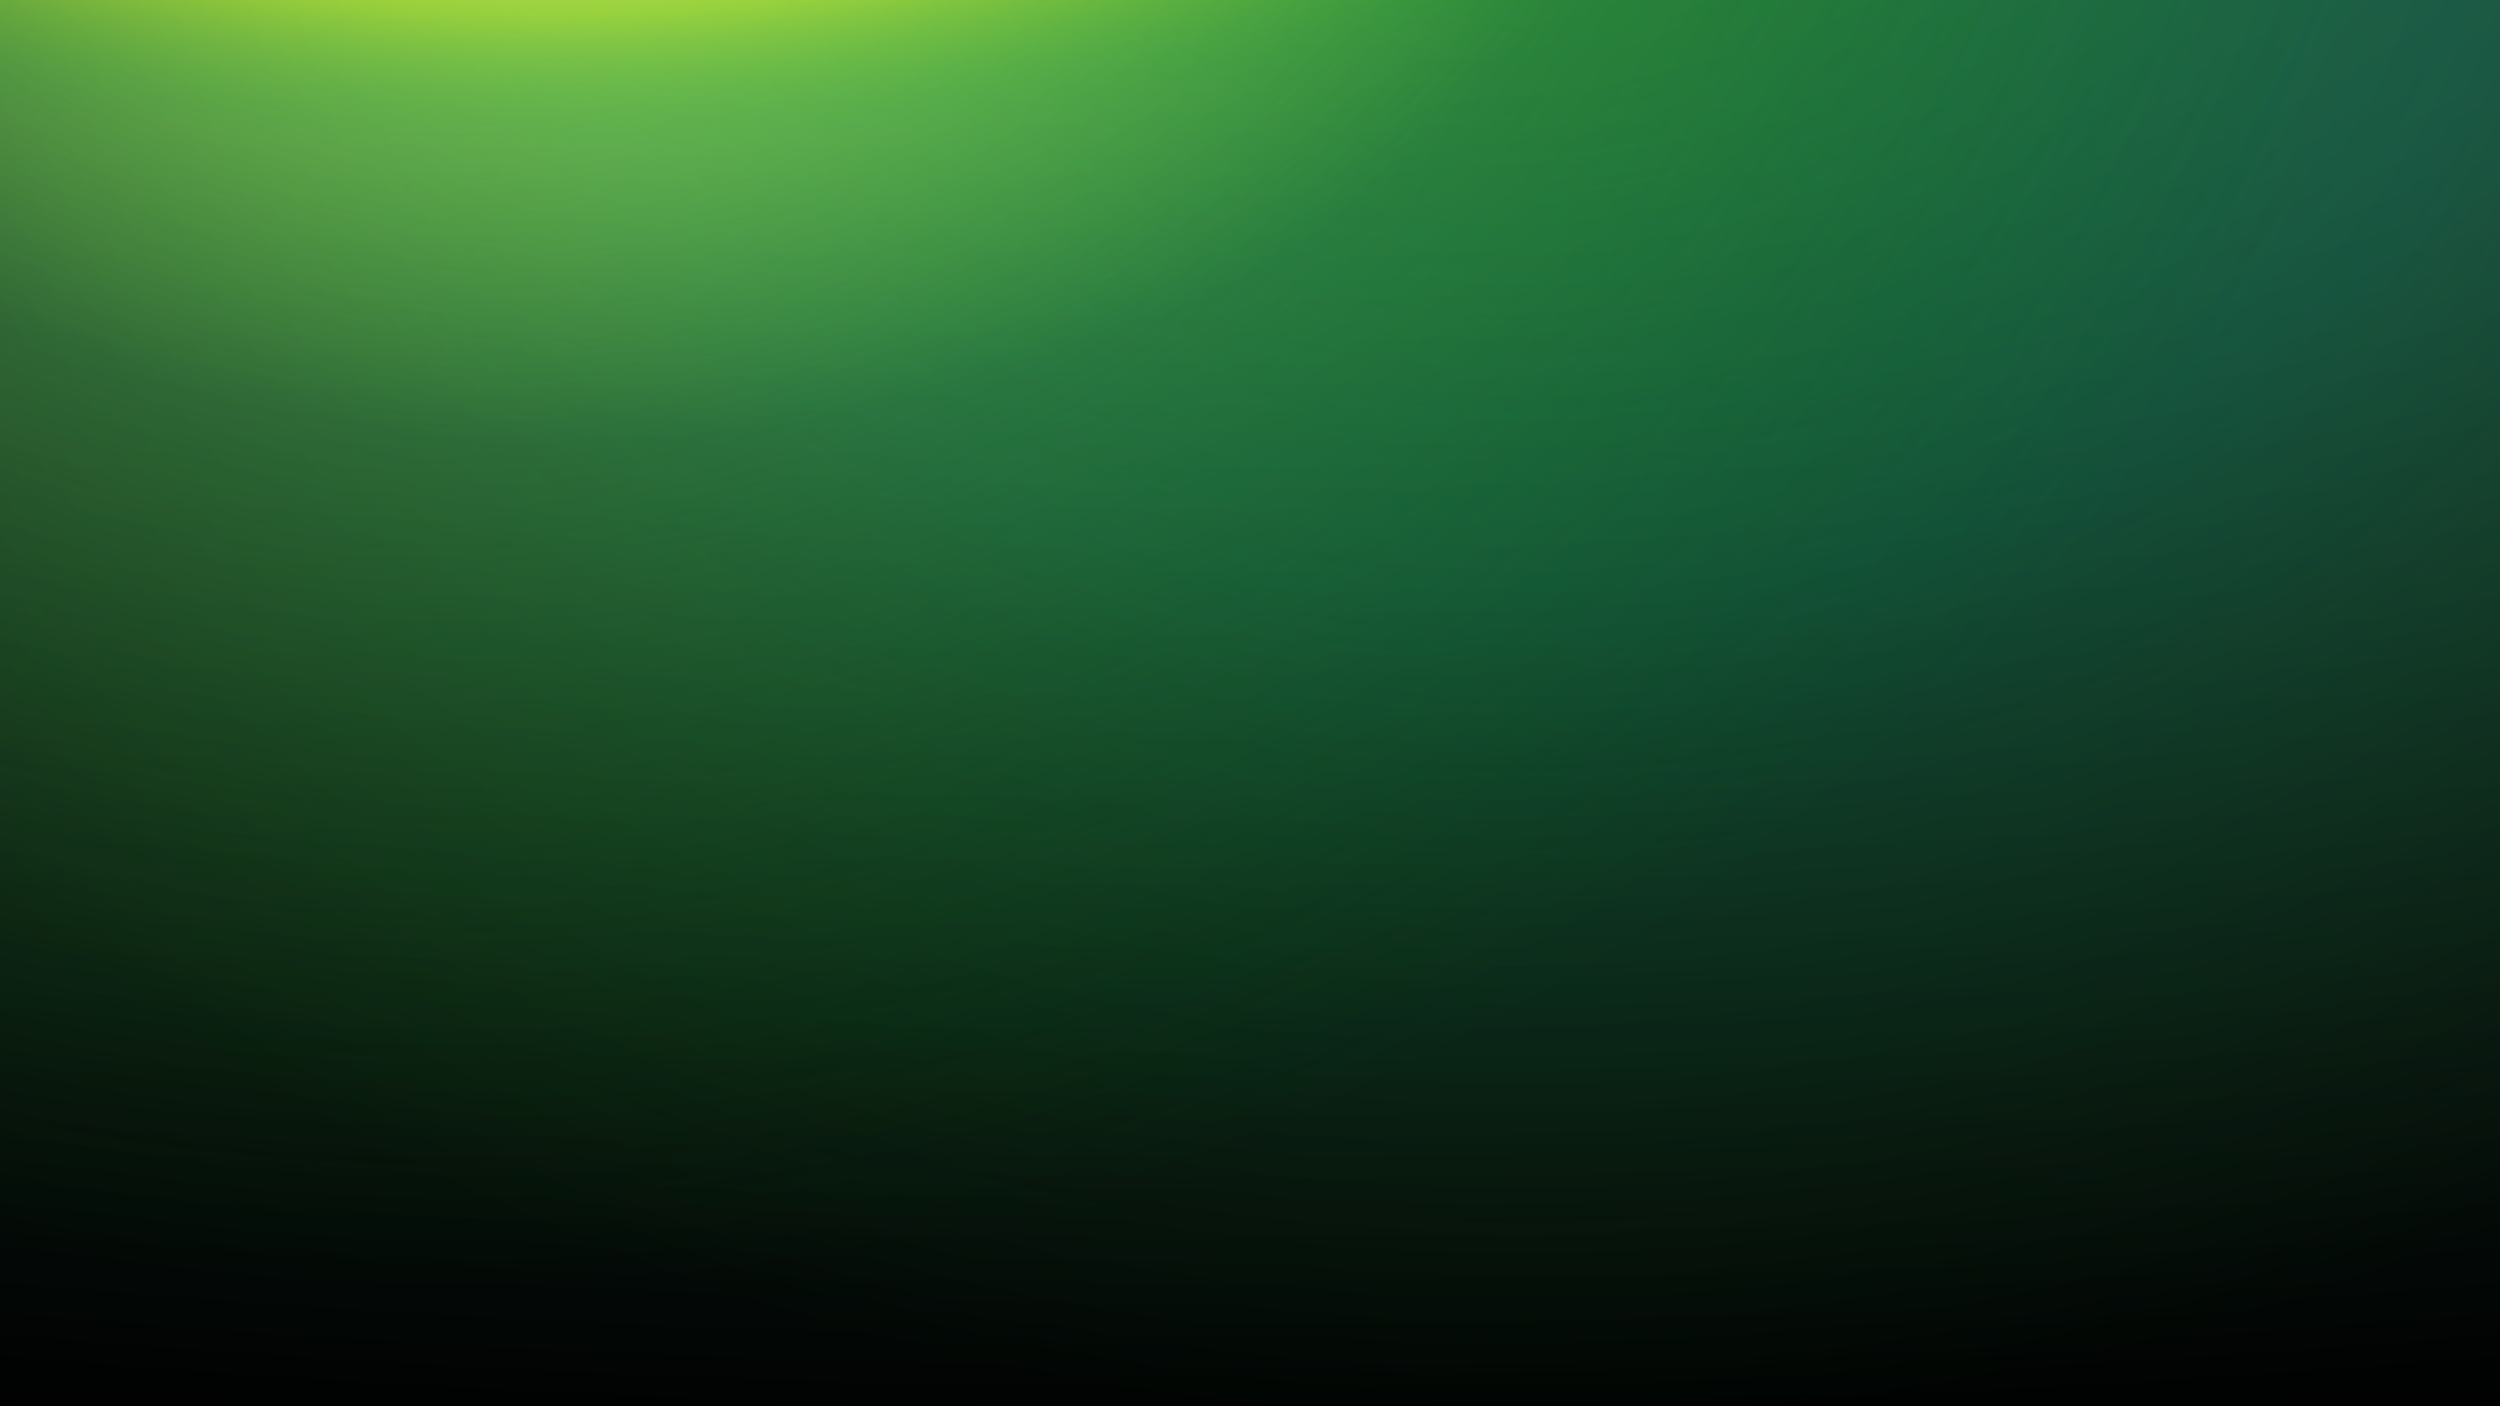 <svg width="2261" height="1272" viewBox="0 0 2261 1272" fill="none" xmlns="http://www.w3.org/2000/svg">
<rect x="0" y="0" width="2261" height="1272" fill="#333333" stroke="none"/>
<g clip-path="url(#clip0)">
<rect width="2261" height="1272" fill="black"/>
<rect x="-1147" y="-916" width="4532" height="2576" fill="black"/>
<ellipse opacity="0.5" cx="1130.5" cy="-102.5" rx="4422.5" ry="1438.5" fill="url(#paint0_radial)"/>
<ellipse opacity="0.33" cx="1372" cy="-159.5" rx="1832" ry="1455.5" fill="url(#paint1_radial)"/>
<ellipse opacity="0.7" cx="400.5" cy="-509" rx="1860.5" ry="1673" fill="url(#paint2_radial)"/>
<ellipse opacity="0.7" cx="520.5" cy="-305" rx="980.5" ry="702" fill="url(#paint3_radial)"/>
<ellipse opacity="0.5" cx="500" cy="-160" rx="1049" ry="290" fill="url(#paint4_radial)"/>
</g>
<defs>
<radialGradient id="paint0_radial" cx="0" cy="0" r="1" gradientUnits="userSpaceOnUse" gradientTransform="translate(1130.5 -102.5) rotate(90) scale(1438.5 4422.5)">
<stop stop-color="#669999"/>
<stop offset="1" stop-color="#339966" stop-opacity="0"/>
</radialGradient>
<radialGradient id="paint1_radial" cx="0" cy="0" r="1" gradientUnits="userSpaceOnUse" gradientTransform="translate(1372 -159.5) rotate(90) scale(1455.5 1832)">
<stop stop-color="#00cc00"/>
<stop offset="0.484" stop-color="#00ff99" stop-opacity="0.5"/>
<stop offset="1" stop-color="#33cc33" stop-opacity="0"/>
</radialGradient>
<radialGradient id="paint2_radial" cx="0" cy="0" r="1" gradientUnits="userSpaceOnUse" gradientTransform="translate(400.5 -509) rotate(90) scale(1673 1860.5)">
<stop stop-color="#66ff66"/>
<stop offset="0.349" stop-color="#99ff66" stop-opacity="0.5"/>
<stop offset="1" stop-color="#009900" stop-opacity="0"/>
</radialGradient>
<radialGradient id="paint3_radial" cx="0" cy="0" r="1" gradientUnits="userSpaceOnUse" gradientTransform="translate(520.5 -305) rotate(90) scale(702 980.5)">
<stop stop-color="#ccff66"/>
<stop offset="1" stop-color="#99ff33" stop-opacity="0"/>
</radialGradient>
<radialGradient id="paint4_radial" cx="0" cy="0" r="1" gradientUnits="userSpaceOnUse" gradientTransform="translate(500 -160) rotate(90) scale(290 1049)">
<stop offset="0.313" stop-color="#ffff66"/>
<stop offset="0.598" stop-color="#ffff00" stop-opacity="0.5"/>
<stop offset="1" stop-color="#009933" stop-opacity="0"/>
</radialGradient>
<clipPath id="clip0">
<rect width="2261" height="1272" fill="white"/>
</clipPath>
</defs>
</svg>

